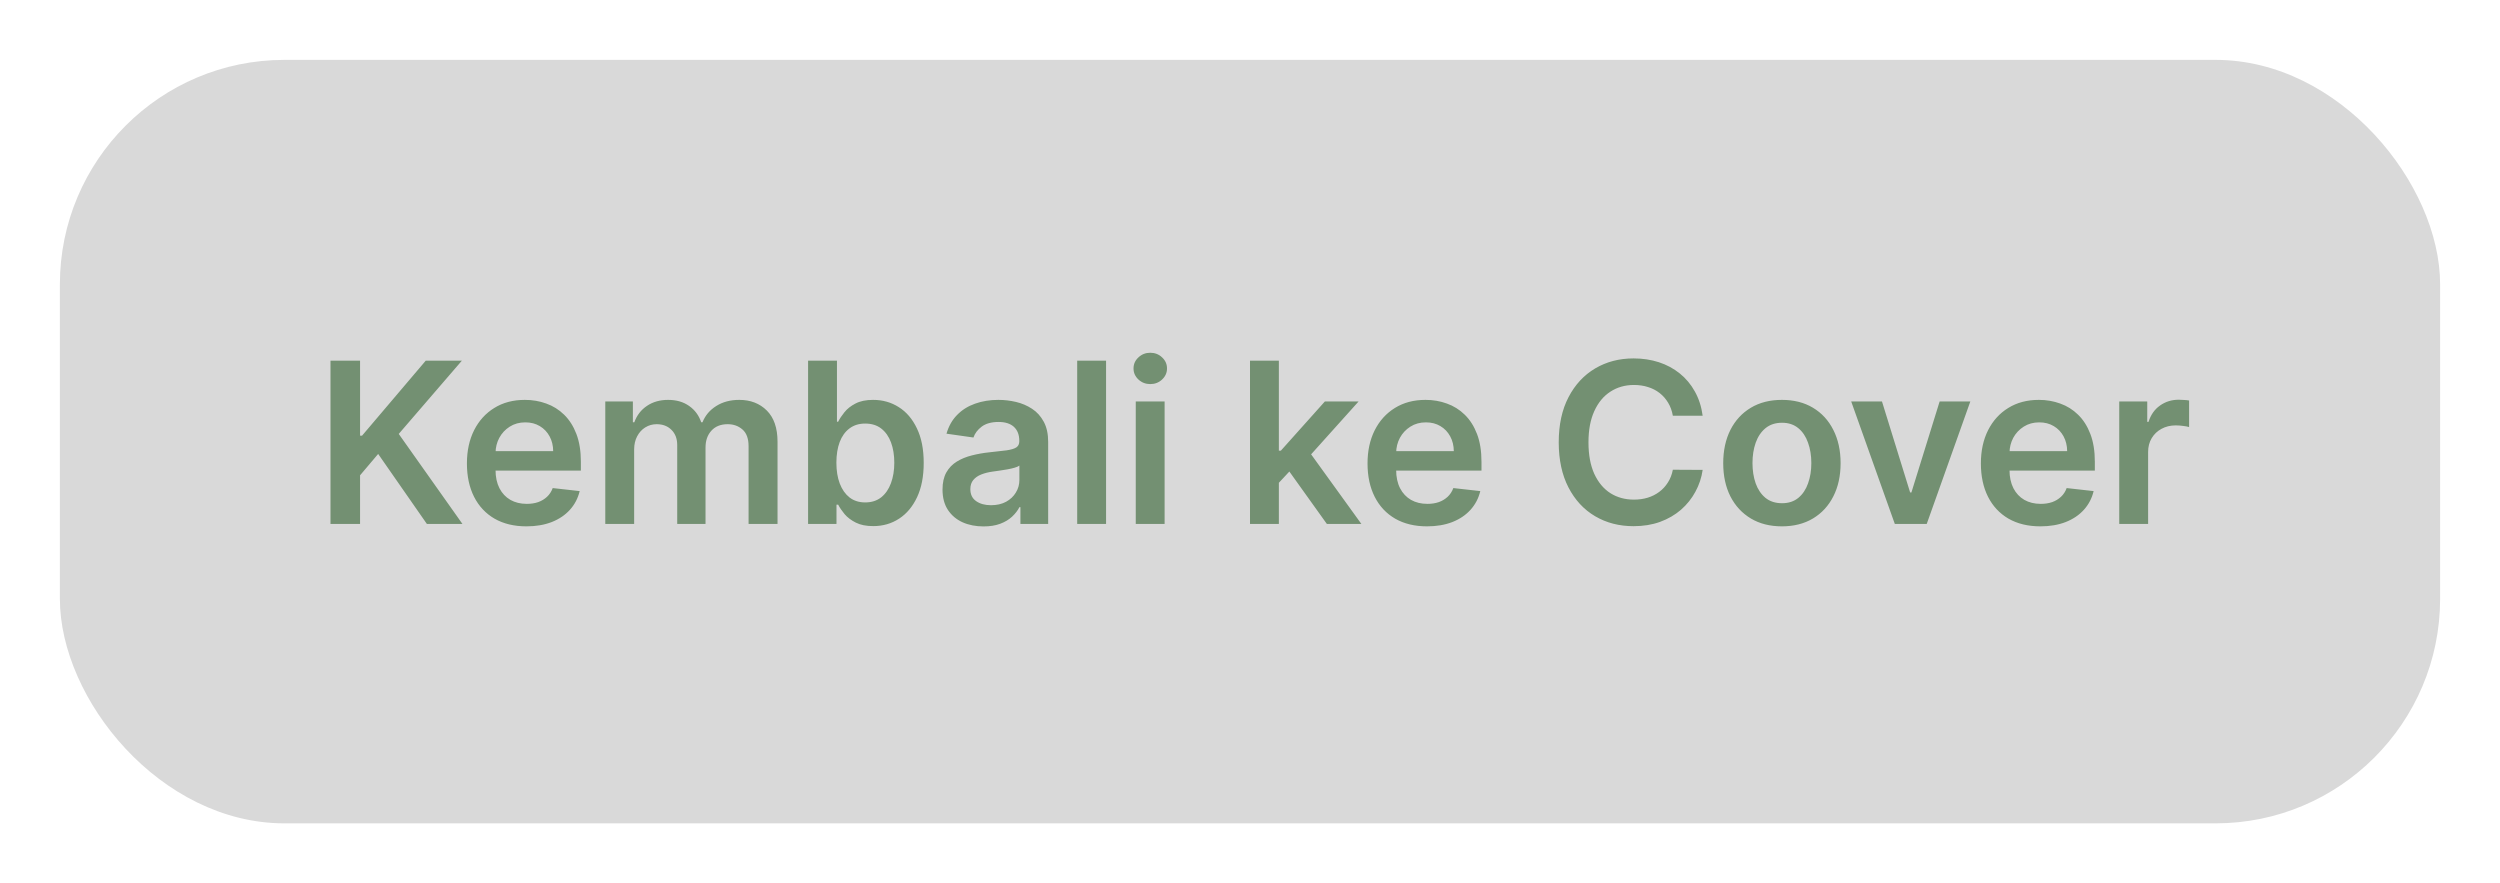 <svg width="167" height="59" viewBox="0 0 167 59" fill="none" xmlns="http://www.w3.org/2000/svg">
<g filter="url(#filter0_d_4_100)">
<rect x="4" width="159" height="51" rx="15" fill="#D9D9D9"/>
<path d="M22.076 31V20.091H24.052V25.103H24.185L28.441 20.091H30.854L26.636 24.986L30.892 31H28.516L25.261 26.323L24.052 27.751V31H22.076ZM35.164 31.16C34.343 31.16 33.635 30.989 33.038 30.648C32.445 30.304 31.989 29.817 31.669 29.189C31.35 28.557 31.19 27.813 31.19 26.957C31.19 26.115 31.35 25.377 31.669 24.741C31.992 24.102 32.444 23.605 33.022 23.25C33.601 22.891 34.281 22.712 35.062 22.712C35.567 22.712 36.043 22.793 36.49 22.957C36.941 23.116 37.339 23.365 37.683 23.702C38.031 24.04 38.305 24.47 38.504 24.991C38.702 25.51 38.802 26.128 38.802 26.845V27.436H32.096V26.137H36.953C36.95 25.767 36.87 25.439 36.714 25.151C36.557 24.86 36.339 24.631 36.059 24.464C35.782 24.297 35.459 24.214 35.089 24.214C34.695 24.214 34.349 24.31 34.05 24.501C33.752 24.69 33.52 24.938 33.353 25.247C33.189 25.553 33.106 25.888 33.102 26.254V27.389C33.102 27.864 33.189 28.273 33.363 28.614C33.537 28.951 33.781 29.21 34.093 29.391C34.406 29.569 34.771 29.658 35.19 29.658C35.471 29.658 35.725 29.619 35.952 29.541C36.179 29.459 36.376 29.34 36.543 29.184C36.71 29.027 36.836 28.834 36.922 28.603L38.722 28.805C38.608 29.281 38.392 29.697 38.072 30.052C37.756 30.403 37.351 30.677 36.858 30.872C36.364 31.064 35.799 31.16 35.164 31.16ZM40.433 31V22.818H42.276V24.209H42.372C42.542 23.74 42.825 23.374 43.219 23.111C43.613 22.845 44.084 22.712 44.631 22.712C45.185 22.712 45.651 22.847 46.032 23.116C46.415 23.383 46.685 23.747 46.841 24.209H46.926C47.108 23.754 47.413 23.392 47.843 23.122C48.276 22.848 48.789 22.712 49.382 22.712C50.135 22.712 50.749 22.95 51.225 23.425C51.701 23.901 51.939 24.596 51.939 25.508V31H50.005V25.806C50.005 25.299 49.87 24.928 49.6 24.693C49.331 24.455 49 24.336 48.61 24.336C48.144 24.336 47.781 24.482 47.518 24.773C47.258 25.061 47.129 25.435 47.129 25.897V31H45.238V25.727C45.238 25.304 45.11 24.967 44.854 24.715C44.602 24.462 44.272 24.336 43.864 24.336C43.587 24.336 43.334 24.407 43.107 24.549C42.88 24.688 42.699 24.885 42.564 25.141C42.429 25.393 42.361 25.688 42.361 26.025V31H40.433ZM53.98 31V20.091H55.909V24.171H55.989C56.088 23.972 56.228 23.761 56.409 23.537C56.59 23.31 56.835 23.116 57.144 22.957C57.453 22.793 57.847 22.712 58.327 22.712C58.959 22.712 59.529 22.873 60.037 23.196C60.548 23.516 60.953 23.99 61.251 24.619C61.553 25.244 61.704 26.011 61.704 26.92C61.704 27.818 61.557 28.582 61.262 29.21C60.967 29.839 60.566 30.318 60.058 30.648C59.55 30.979 58.975 31.144 58.332 31.144C57.864 31.144 57.475 31.066 57.166 30.909C56.857 30.753 56.608 30.565 56.42 30.345C56.235 30.121 56.091 29.91 55.989 29.711H55.877V31H53.98ZM55.871 26.909C55.871 27.438 55.946 27.902 56.095 28.299C56.248 28.697 56.466 29.008 56.75 29.232C57.038 29.452 57.386 29.562 57.794 29.562C58.22 29.562 58.577 29.448 58.865 29.221C59.153 28.99 59.369 28.676 59.515 28.278C59.664 27.877 59.739 27.421 59.739 26.909C59.739 26.401 59.666 25.95 59.52 25.556C59.374 25.162 59.158 24.853 58.87 24.629C58.583 24.405 58.224 24.294 57.794 24.294C57.382 24.294 57.032 24.402 56.745 24.619C56.457 24.835 56.239 25.139 56.09 25.529C55.944 25.92 55.871 26.38 55.871 26.909ZM65.698 31.165C65.179 31.165 64.712 31.073 64.297 30.888C63.885 30.7 63.558 30.423 63.317 30.057C63.079 29.691 62.96 29.24 62.96 28.704C62.96 28.242 63.045 27.861 63.215 27.559C63.386 27.257 63.618 27.016 63.913 26.834C64.208 26.653 64.54 26.517 64.909 26.424C65.282 26.328 65.668 26.259 66.065 26.217C66.545 26.167 66.933 26.122 67.232 26.084C67.53 26.041 67.747 25.977 67.882 25.892C68.02 25.803 68.089 25.666 68.089 25.482V25.45C68.089 25.048 67.97 24.738 67.733 24.517C67.495 24.297 67.152 24.187 66.704 24.187C66.232 24.187 65.858 24.29 65.581 24.496C65.307 24.702 65.122 24.945 65.026 25.226L63.226 24.97C63.368 24.473 63.602 24.058 63.929 23.724C64.256 23.386 64.656 23.134 65.128 22.967C65.6 22.797 66.122 22.712 66.694 22.712C67.088 22.712 67.48 22.758 67.871 22.85C68.262 22.942 68.618 23.095 68.942 23.308C69.265 23.518 69.524 23.804 69.719 24.166C69.918 24.528 70.018 24.981 70.018 25.524V31H68.164V29.876H68.1C67.983 30.103 67.818 30.316 67.605 30.515C67.395 30.711 67.131 30.869 66.811 30.989C66.495 31.107 66.124 31.165 65.698 31.165ZM66.198 29.748C66.585 29.748 66.921 29.672 67.205 29.519C67.489 29.363 67.708 29.157 67.86 28.901C68.017 28.646 68.095 28.367 68.095 28.065V27.101C68.034 27.151 67.931 27.197 67.786 27.239C67.644 27.282 67.484 27.319 67.306 27.351C67.129 27.383 66.953 27.412 66.779 27.436C66.605 27.461 66.454 27.483 66.326 27.5C66.039 27.539 65.781 27.603 65.554 27.692C65.327 27.781 65.147 27.905 65.016 28.065C64.885 28.221 64.819 28.424 64.819 28.672C64.819 29.027 64.948 29.296 65.208 29.477C65.467 29.658 65.797 29.748 66.198 29.748ZM73.885 20.091V31H71.957V20.091H73.885ZM75.868 31V22.818H77.796V31H75.868ZM76.837 21.657C76.532 21.657 76.269 21.556 76.049 21.353C75.829 21.147 75.719 20.901 75.719 20.613C75.719 20.322 75.829 20.075 76.049 19.872C76.269 19.666 76.532 19.564 76.837 19.564C77.146 19.564 77.409 19.666 77.626 19.872C77.846 20.075 77.956 20.322 77.956 20.613C77.956 20.901 77.846 21.147 77.626 21.353C77.409 21.556 77.146 21.657 76.837 21.657ZM85.257 28.433L85.252 26.105H85.561L88.501 22.818H90.754L87.138 26.845H86.738L85.257 28.433ZM83.5 31V20.091H85.428V31H83.5ZM88.635 31L85.971 27.277L87.271 25.918L90.941 31H88.635ZM95.325 31.16C94.504 31.16 93.796 30.989 93.2 30.648C92.606 30.304 92.15 29.817 91.831 29.189C91.511 28.557 91.351 27.813 91.351 26.957C91.351 26.115 91.511 25.377 91.831 24.741C92.154 24.102 92.605 23.605 93.183 23.25C93.762 22.891 94.442 22.712 95.224 22.712C95.728 22.712 96.204 22.793 96.651 22.957C97.102 23.116 97.5 23.365 97.844 23.702C98.192 24.04 98.466 24.47 98.665 24.991C98.864 25.51 98.963 26.128 98.963 26.845V27.436H92.257V26.137H97.115C97.111 25.767 97.031 25.439 96.875 25.151C96.719 24.86 96.5 24.631 96.22 24.464C95.943 24.297 95.62 24.214 95.25 24.214C94.856 24.214 94.51 24.31 94.212 24.501C93.913 24.69 93.681 24.938 93.514 25.247C93.35 25.553 93.267 25.888 93.263 26.254V27.389C93.263 27.864 93.35 28.273 93.524 28.614C93.698 28.951 93.942 29.21 94.254 29.391C94.567 29.569 94.932 29.658 95.352 29.658C95.632 29.658 95.886 29.619 96.113 29.541C96.341 29.459 96.538 29.34 96.704 29.184C96.871 29.027 96.997 28.834 97.083 28.603L98.883 28.805C98.769 29.281 98.553 29.697 98.233 30.052C97.917 30.403 97.512 30.677 97.019 30.872C96.525 31.064 95.96 31.16 95.325 31.16ZM113.738 23.772H111.746C111.689 23.445 111.584 23.155 111.431 22.903C111.279 22.648 111.089 22.431 110.862 22.254C110.634 22.076 110.375 21.943 110.084 21.854C109.796 21.762 109.485 21.716 109.152 21.716C108.559 21.716 108.033 21.865 107.575 22.163C107.117 22.458 106.758 22.891 106.499 23.463C106.24 24.031 106.11 24.725 106.11 25.546C106.11 26.38 106.24 27.083 106.499 27.655C106.762 28.223 107.12 28.653 107.575 28.944C108.033 29.232 108.557 29.375 109.146 29.375C109.473 29.375 109.778 29.333 110.062 29.247C110.35 29.159 110.608 29.029 110.835 28.859C111.066 28.688 111.259 28.479 111.415 28.23C111.575 27.982 111.685 27.697 111.746 27.378L113.738 27.389C113.663 27.907 113.502 28.393 113.253 28.848C113.008 29.303 112.687 29.704 112.289 30.052C111.891 30.396 111.426 30.666 110.893 30.861C110.361 31.053 109.77 31.149 109.12 31.149C108.161 31.149 107.305 30.927 106.552 30.483C105.799 30.039 105.206 29.398 104.773 28.56C104.34 27.722 104.123 26.717 104.123 25.546C104.123 24.37 104.342 23.365 104.778 22.53C105.215 21.692 105.81 21.052 106.563 20.608C107.316 20.164 108.168 19.942 109.12 19.942C109.727 19.942 110.292 20.027 110.814 20.197C111.336 20.368 111.801 20.618 112.209 20.948C112.618 21.275 112.953 21.677 113.216 22.152C113.482 22.625 113.656 23.164 113.738 23.772ZM119.031 31.16C118.232 31.16 117.54 30.984 116.954 30.633C116.368 30.281 115.913 29.789 115.59 29.157C115.271 28.525 115.111 27.786 115.111 26.941C115.111 26.096 115.271 25.355 115.59 24.72C115.913 24.084 116.368 23.591 116.954 23.239C117.54 22.887 118.232 22.712 119.031 22.712C119.83 22.712 120.523 22.887 121.109 23.239C121.695 23.591 122.147 24.084 122.467 24.72C122.79 25.355 122.952 26.096 122.952 26.941C122.952 27.786 122.79 28.525 122.467 29.157C122.147 29.789 121.695 30.281 121.109 30.633C120.523 30.984 119.83 31.16 119.031 31.16ZM119.042 29.615C119.475 29.615 119.837 29.496 120.129 29.258C120.42 29.017 120.636 28.694 120.778 28.289C120.924 27.884 120.997 27.433 120.997 26.936C120.997 26.435 120.924 25.982 120.778 25.577C120.636 25.169 120.42 24.844 120.129 24.603C119.837 24.361 119.475 24.24 119.042 24.24C118.598 24.24 118.229 24.361 117.934 24.603C117.643 24.844 117.424 25.169 117.279 25.577C117.137 25.982 117.066 26.435 117.066 26.936C117.066 27.433 117.137 27.884 117.279 28.289C117.424 28.694 117.643 29.017 117.934 29.258C118.229 29.496 118.598 29.615 119.042 29.615ZM131.618 22.818L128.705 31H126.574L123.66 22.818H125.716L127.597 28.896H127.682L129.568 22.818H131.618ZM136.297 31.16C135.476 31.16 134.768 30.989 134.171 30.648C133.578 30.304 133.122 29.817 132.802 29.189C132.483 28.557 132.323 27.813 132.323 26.957C132.323 26.115 132.483 25.377 132.802 24.741C133.125 24.102 133.576 23.605 134.155 23.25C134.734 22.891 135.414 22.712 136.195 22.712C136.7 22.712 137.175 22.793 137.623 22.957C138.074 23.116 138.472 23.365 138.816 23.702C139.164 24.04 139.438 24.47 139.636 24.991C139.835 25.51 139.935 26.128 139.935 26.845V27.436H133.228V26.137H138.086C138.083 25.767 138.003 25.439 137.847 25.151C137.69 24.86 137.472 24.631 137.191 24.464C136.914 24.297 136.591 24.214 136.222 24.214C135.828 24.214 135.482 24.31 135.183 24.501C134.885 24.69 134.652 24.938 134.485 25.247C134.322 25.553 134.239 25.888 134.235 26.254V27.389C134.235 27.864 134.322 28.273 134.496 28.614C134.67 28.951 134.913 29.21 135.226 29.391C135.538 29.569 135.904 29.658 136.323 29.658C136.604 29.658 136.858 29.619 137.085 29.541C137.312 29.459 137.509 29.34 137.676 29.184C137.843 29.027 137.969 28.834 138.054 28.603L139.855 28.805C139.741 29.281 139.525 29.697 139.205 30.052C138.889 30.403 138.484 30.677 137.99 30.872C137.497 31.064 136.932 31.16 136.297 31.16ZM141.566 31V22.818H143.436V24.182H143.521C143.67 23.709 143.926 23.346 144.288 23.09C144.654 22.831 145.071 22.701 145.54 22.701C145.646 22.701 145.765 22.706 145.897 22.717C146.032 22.724 146.143 22.736 146.232 22.754V24.528C146.15 24.5 146.021 24.475 145.843 24.453C145.669 24.429 145.501 24.416 145.337 24.416C144.986 24.416 144.67 24.492 144.389 24.645C144.112 24.794 143.894 25.002 143.734 25.268C143.574 25.535 143.494 25.842 143.494 26.19V31H141.566Z" fill="#739072"/>
</g>
<defs>
<filter id="filter0_d_4_100" x="0" y="0" width="167" height="59" filterUnits="userSpaceOnUse" color-interpolation-filters="sRGB">
<feFlood flood-opacity="0" result="BackgroundImageFix"/>
<feColorMatrix in="SourceAlpha" type="matrix" values="0 0 0 0 0 0 0 0 0 0 0 0 0 0 0 0 0 0 127 0" result="hardAlpha"/>
<feOffset dy="4"/>
<feGaussianBlur stdDeviation="2"/>
<feComposite in2="hardAlpha" operator="out"/>
<feColorMatrix type="matrix" values="0 0 0 0 0 0 0 0 0 0 0 0 0 0 0 0 0 0 0.25 0"/>
<feBlend mode="normal" in2="BackgroundImageFix" result="effect1_dropShadow_4_100"/>
<feBlend mode="normal" in="SourceGraphic" in2="effect1_dropShadow_4_100" result="shape"/>
</filter>
</defs>
</svg>

